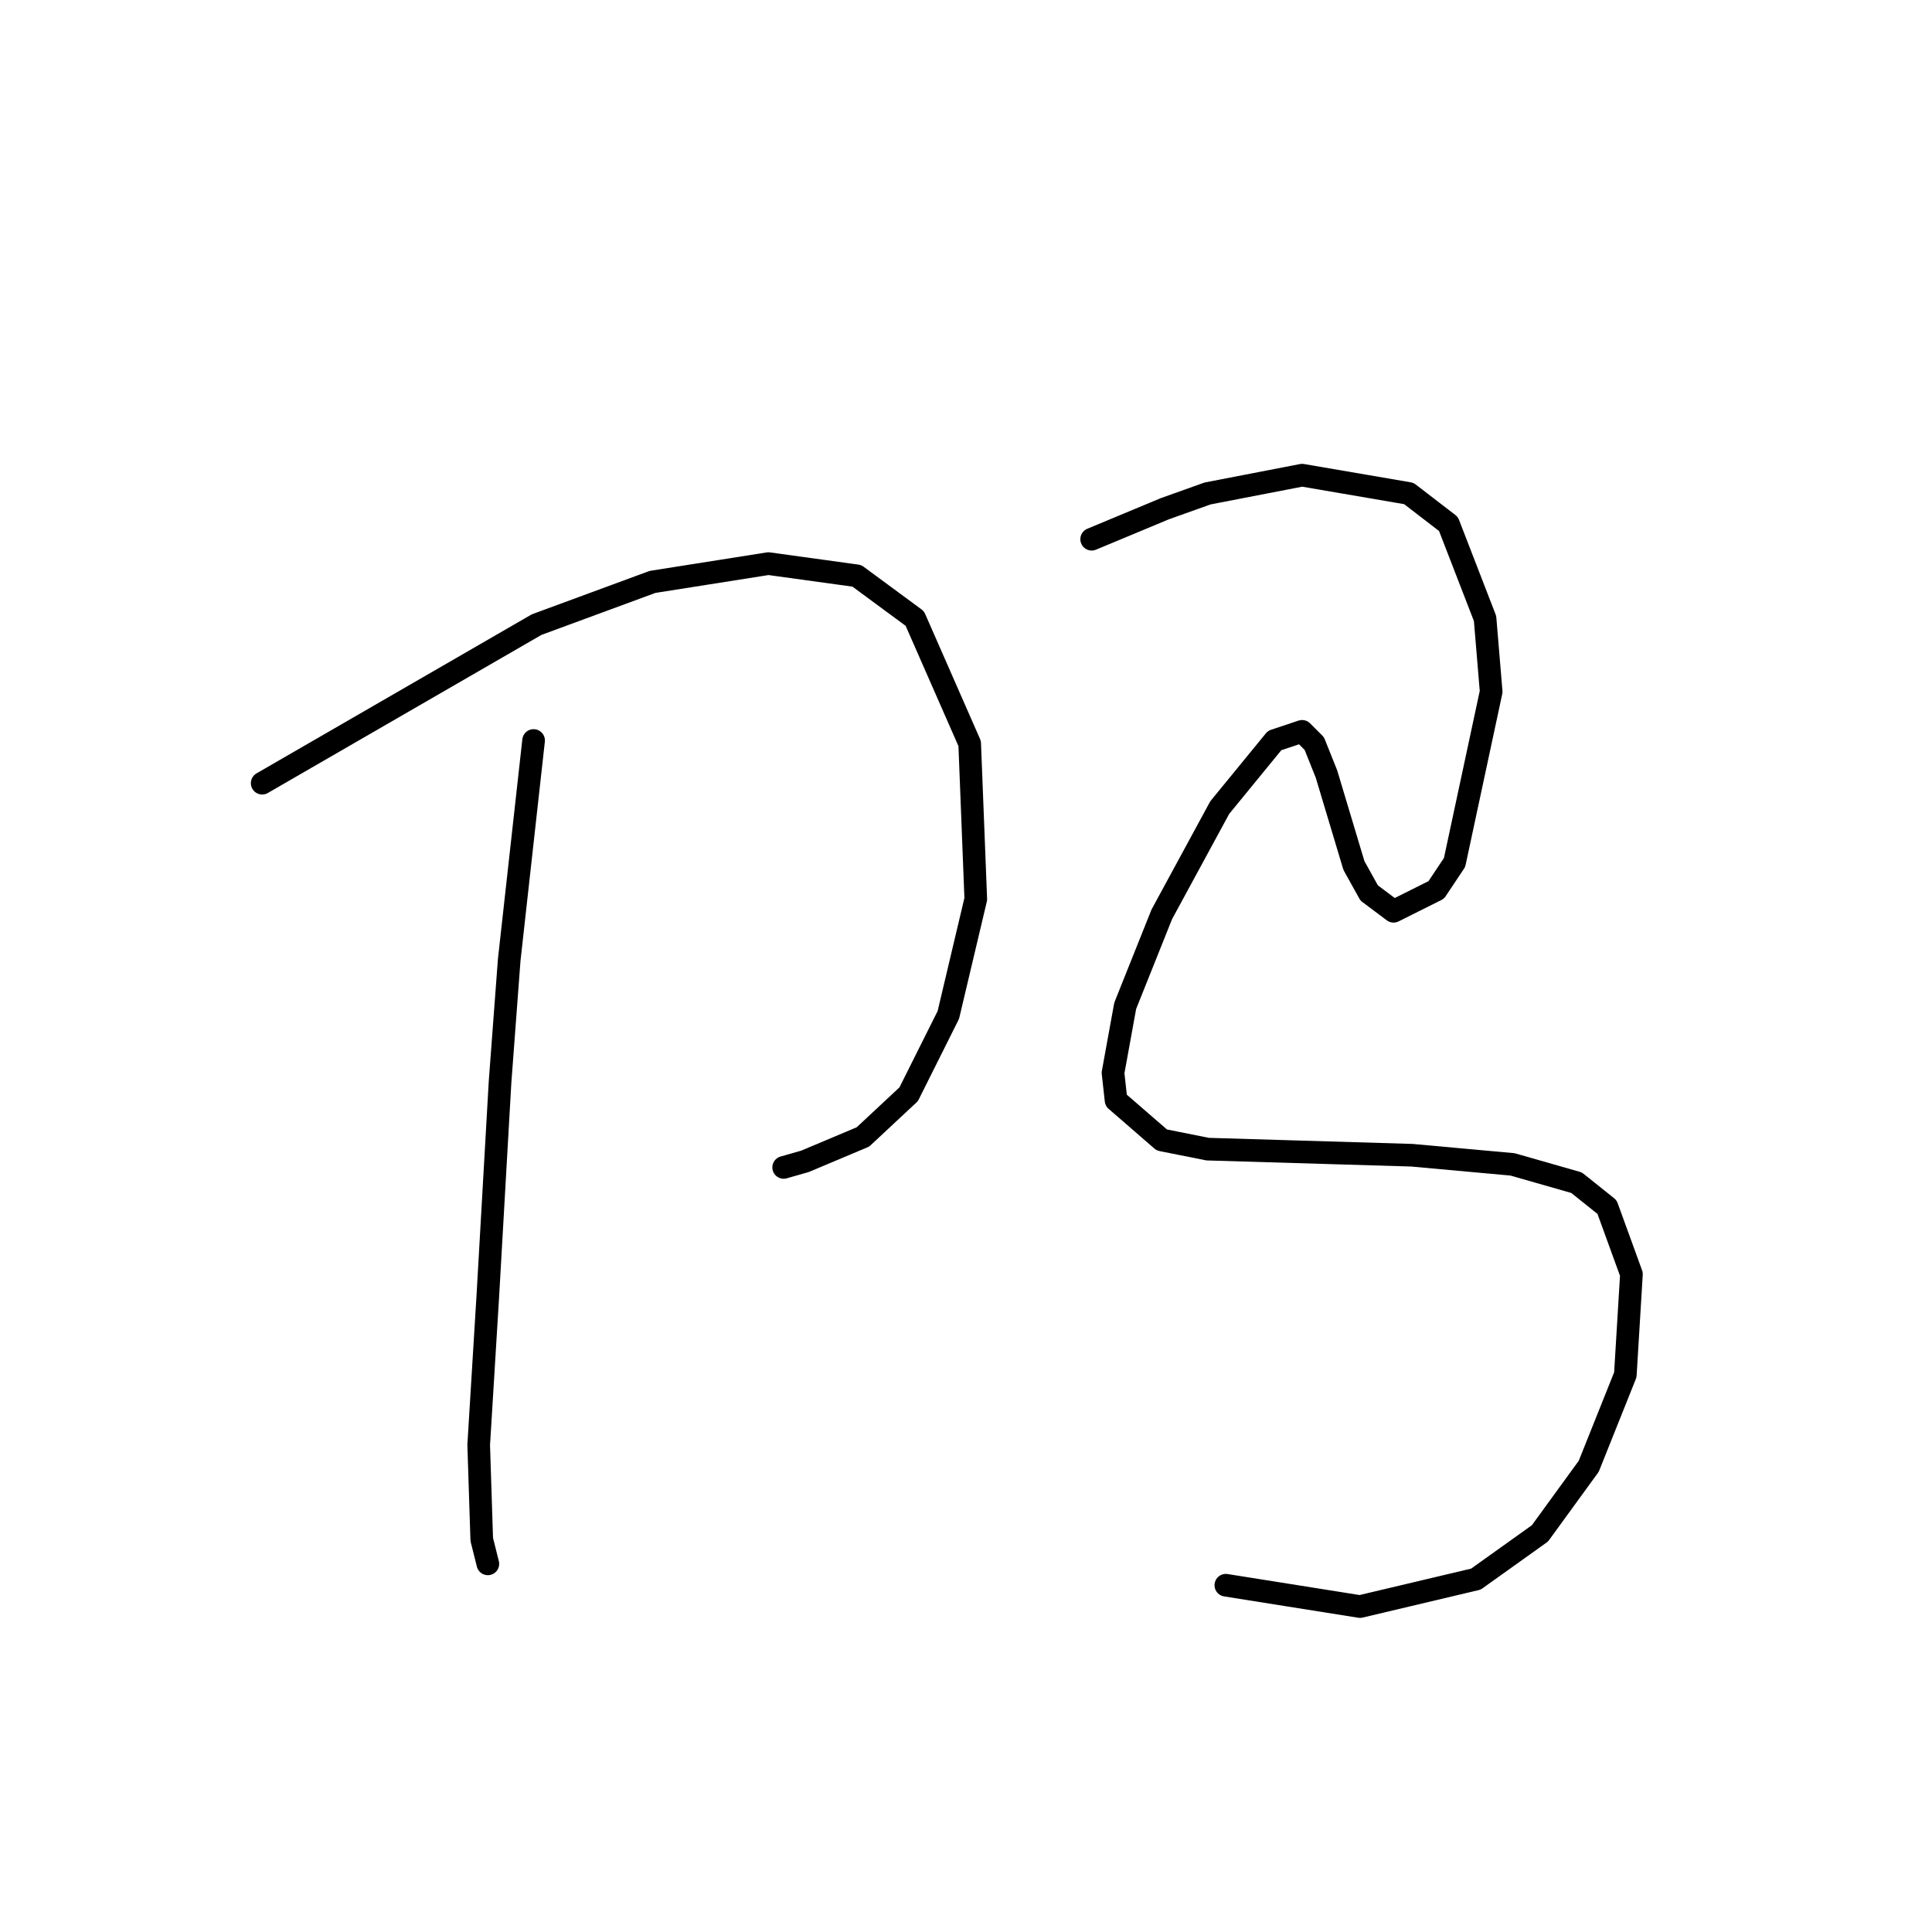 <?xml version="1.0" standalone="no"?>
    <svg width="256" height="256" xmlns="http://www.w3.org/2000/svg" version="1.1">
    <polyline stroke="black" stroke-width="3" stroke-linecap="round" fill="transparent" stroke-linejoin="round" points="34.74 103.776 52.924 93.27 71.108 82.764 86.463 77.106 101.818 74.682 113.537 76.298 121.214 81.955 128.488 98.523 129.296 119.131 125.659 134.486 120.406 144.992 114.345 150.649 106.667 153.882 103.839 154.69 103.839 154.69 " />
        <polyline stroke="black" stroke-width="3" stroke-linecap="round" fill="transparent" stroke-linejoin="round" points="70.704 98.119 69.087 112.666 67.471 127.213 66.259 143.376 64.643 171.662 63.43 191.462 63.834 203.988 64.643 207.221 64.643 207.221 " />
        <polyline stroke="black" stroke-width="3" stroke-linecap="round" fill="transparent" stroke-linejoin="round" points="144.651 71.449 149.5 69.429 154.349 67.408 160.006 65.388 172.533 62.964 186.675 65.388 191.929 69.429 196.778 81.955 197.586 91.653 192.737 114.282 190.312 117.919 184.655 120.747 181.422 118.323 179.402 114.686 175.765 102.564 174.149 98.523 172.533 96.907 168.896 98.119 161.622 107.009 153.945 121.151 149.096 133.274 147.479 142.164 147.884 145.801 153.945 151.054 160.006 152.266 187.08 153.074 200.414 154.286 208.9 156.711 212.941 159.943 216.174 168.833 215.365 182.168 210.516 194.29 204.051 203.18 195.565 209.241 180.21 212.878 162.431 210.05 162.431 210.05 " />
        </svg>